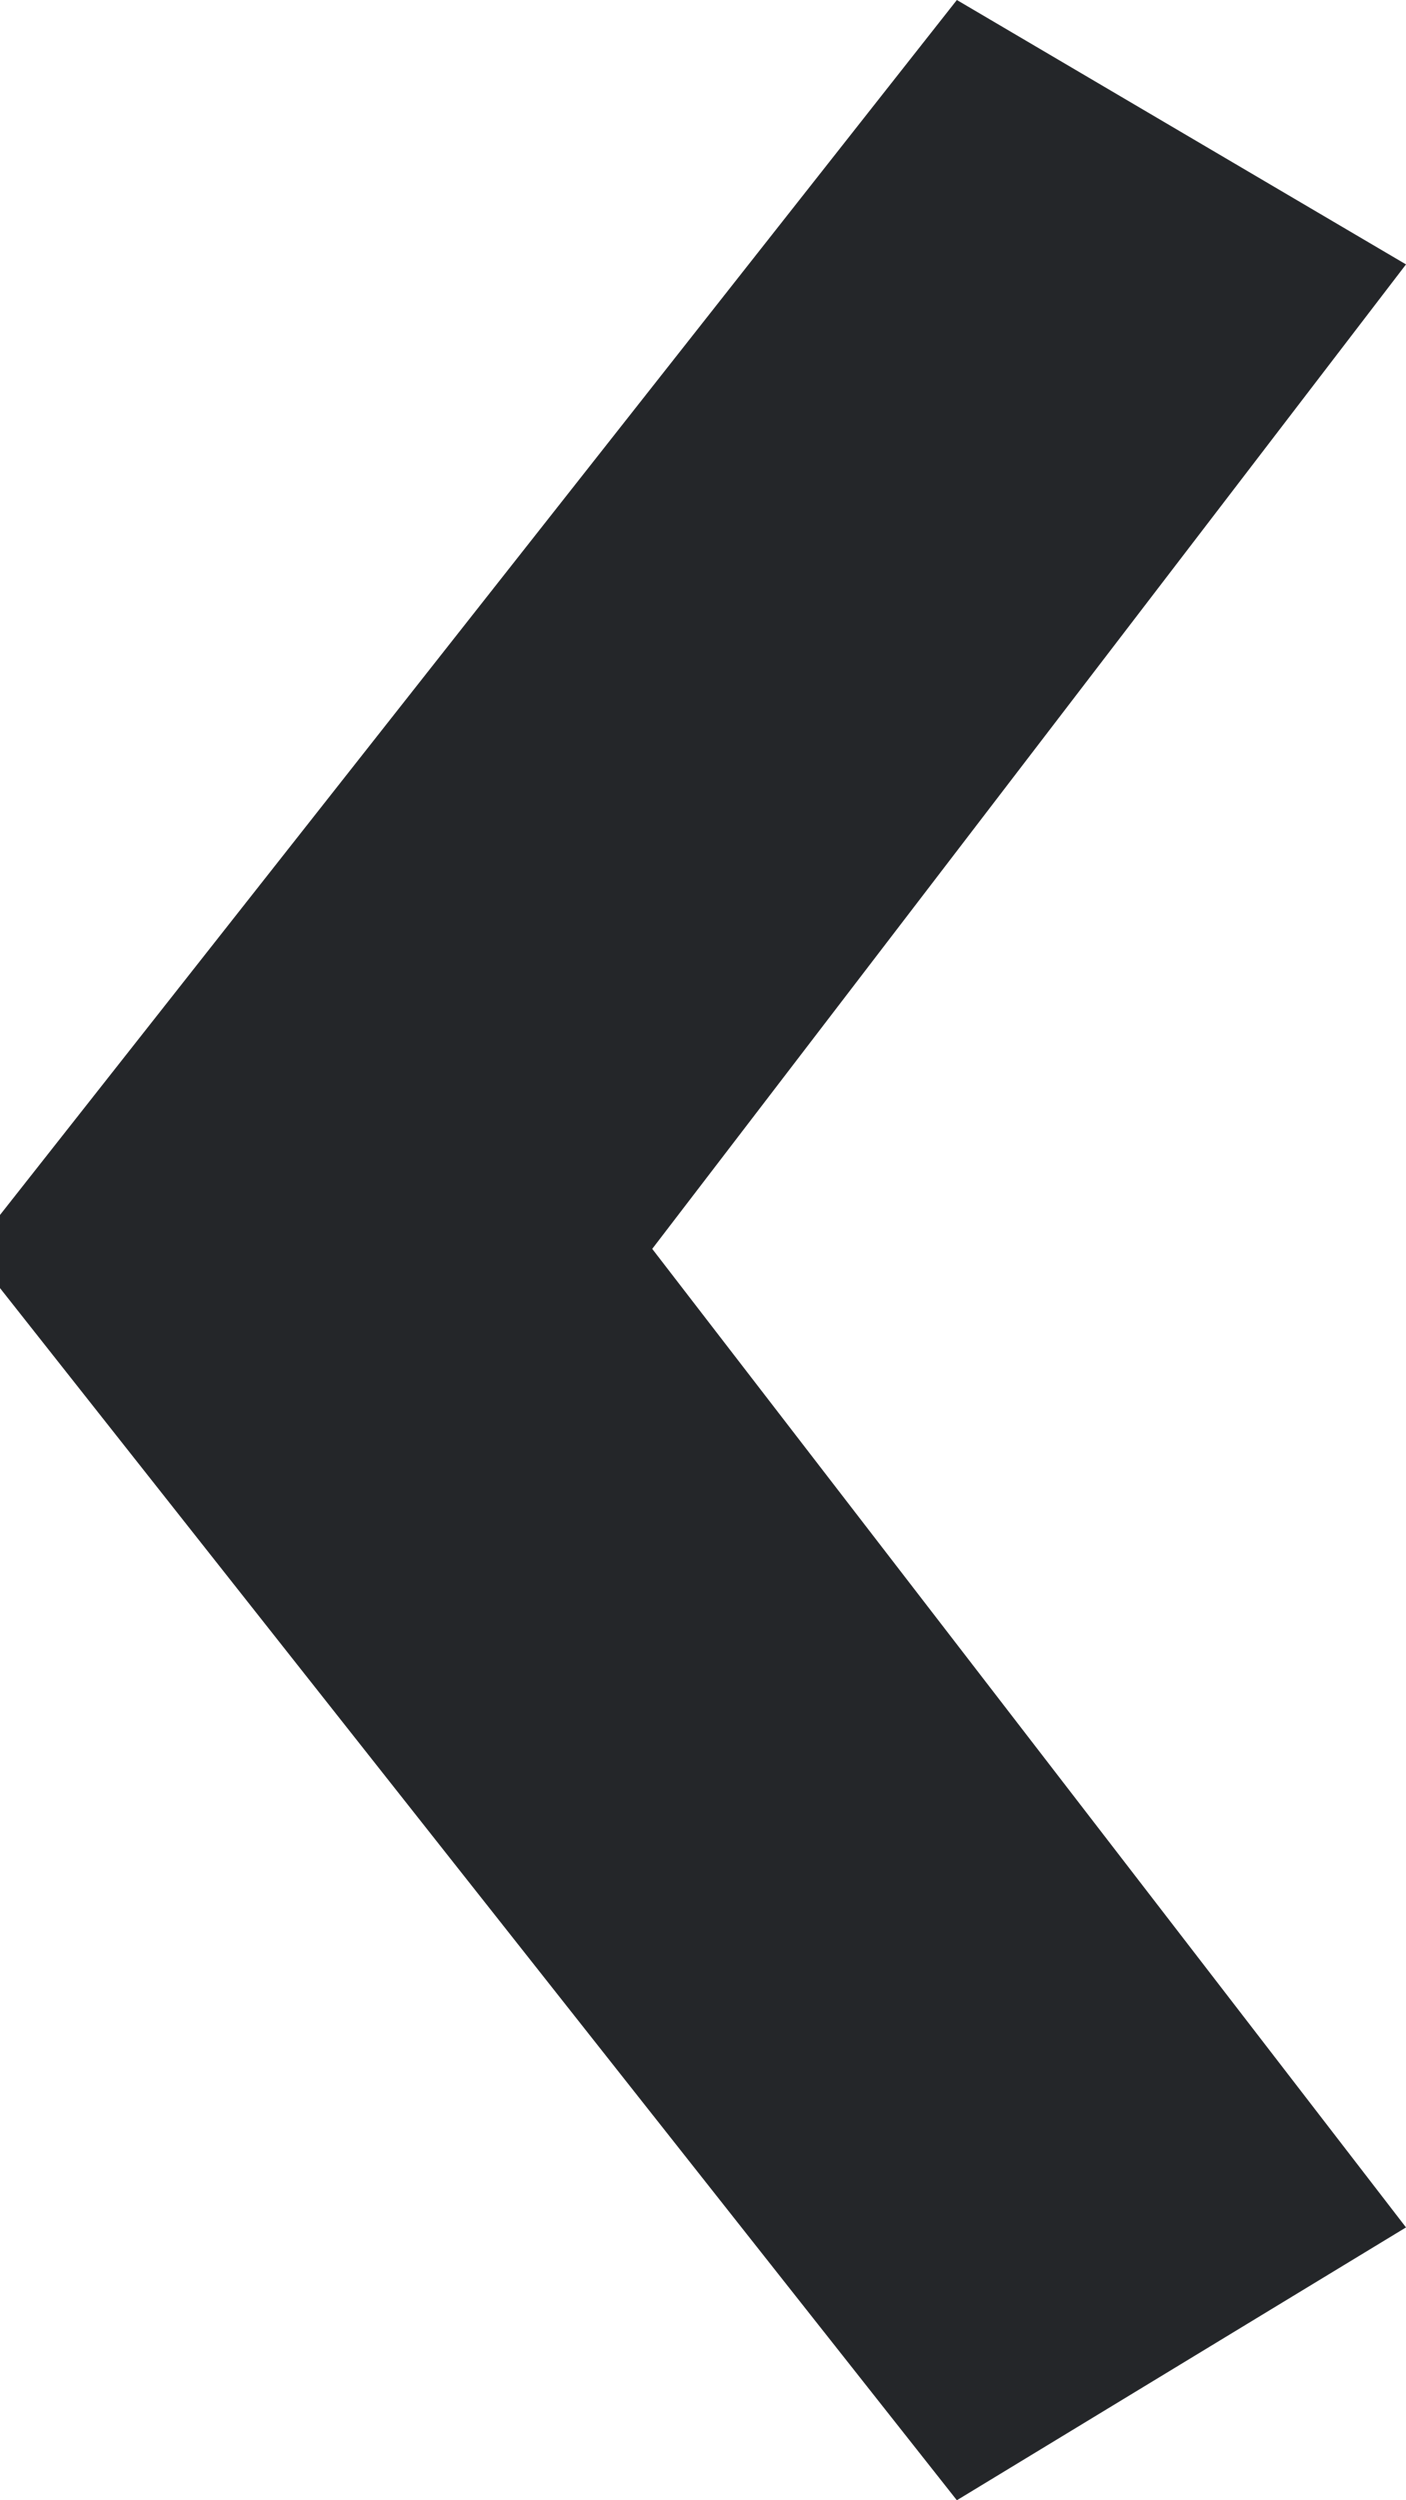<svg id="Group_332" data-name="Group 332" xmlns="http://www.w3.org/2000/svg" width="9" height="16" viewBox="0 0 9 16">
  <path id="icon-chevron-right-black" d="M6.125,16,0,8.243V7.775L6.125,0,9,1.692l-4.825,6.3L9,14.254Z" fill="#242629"/>
</svg>
